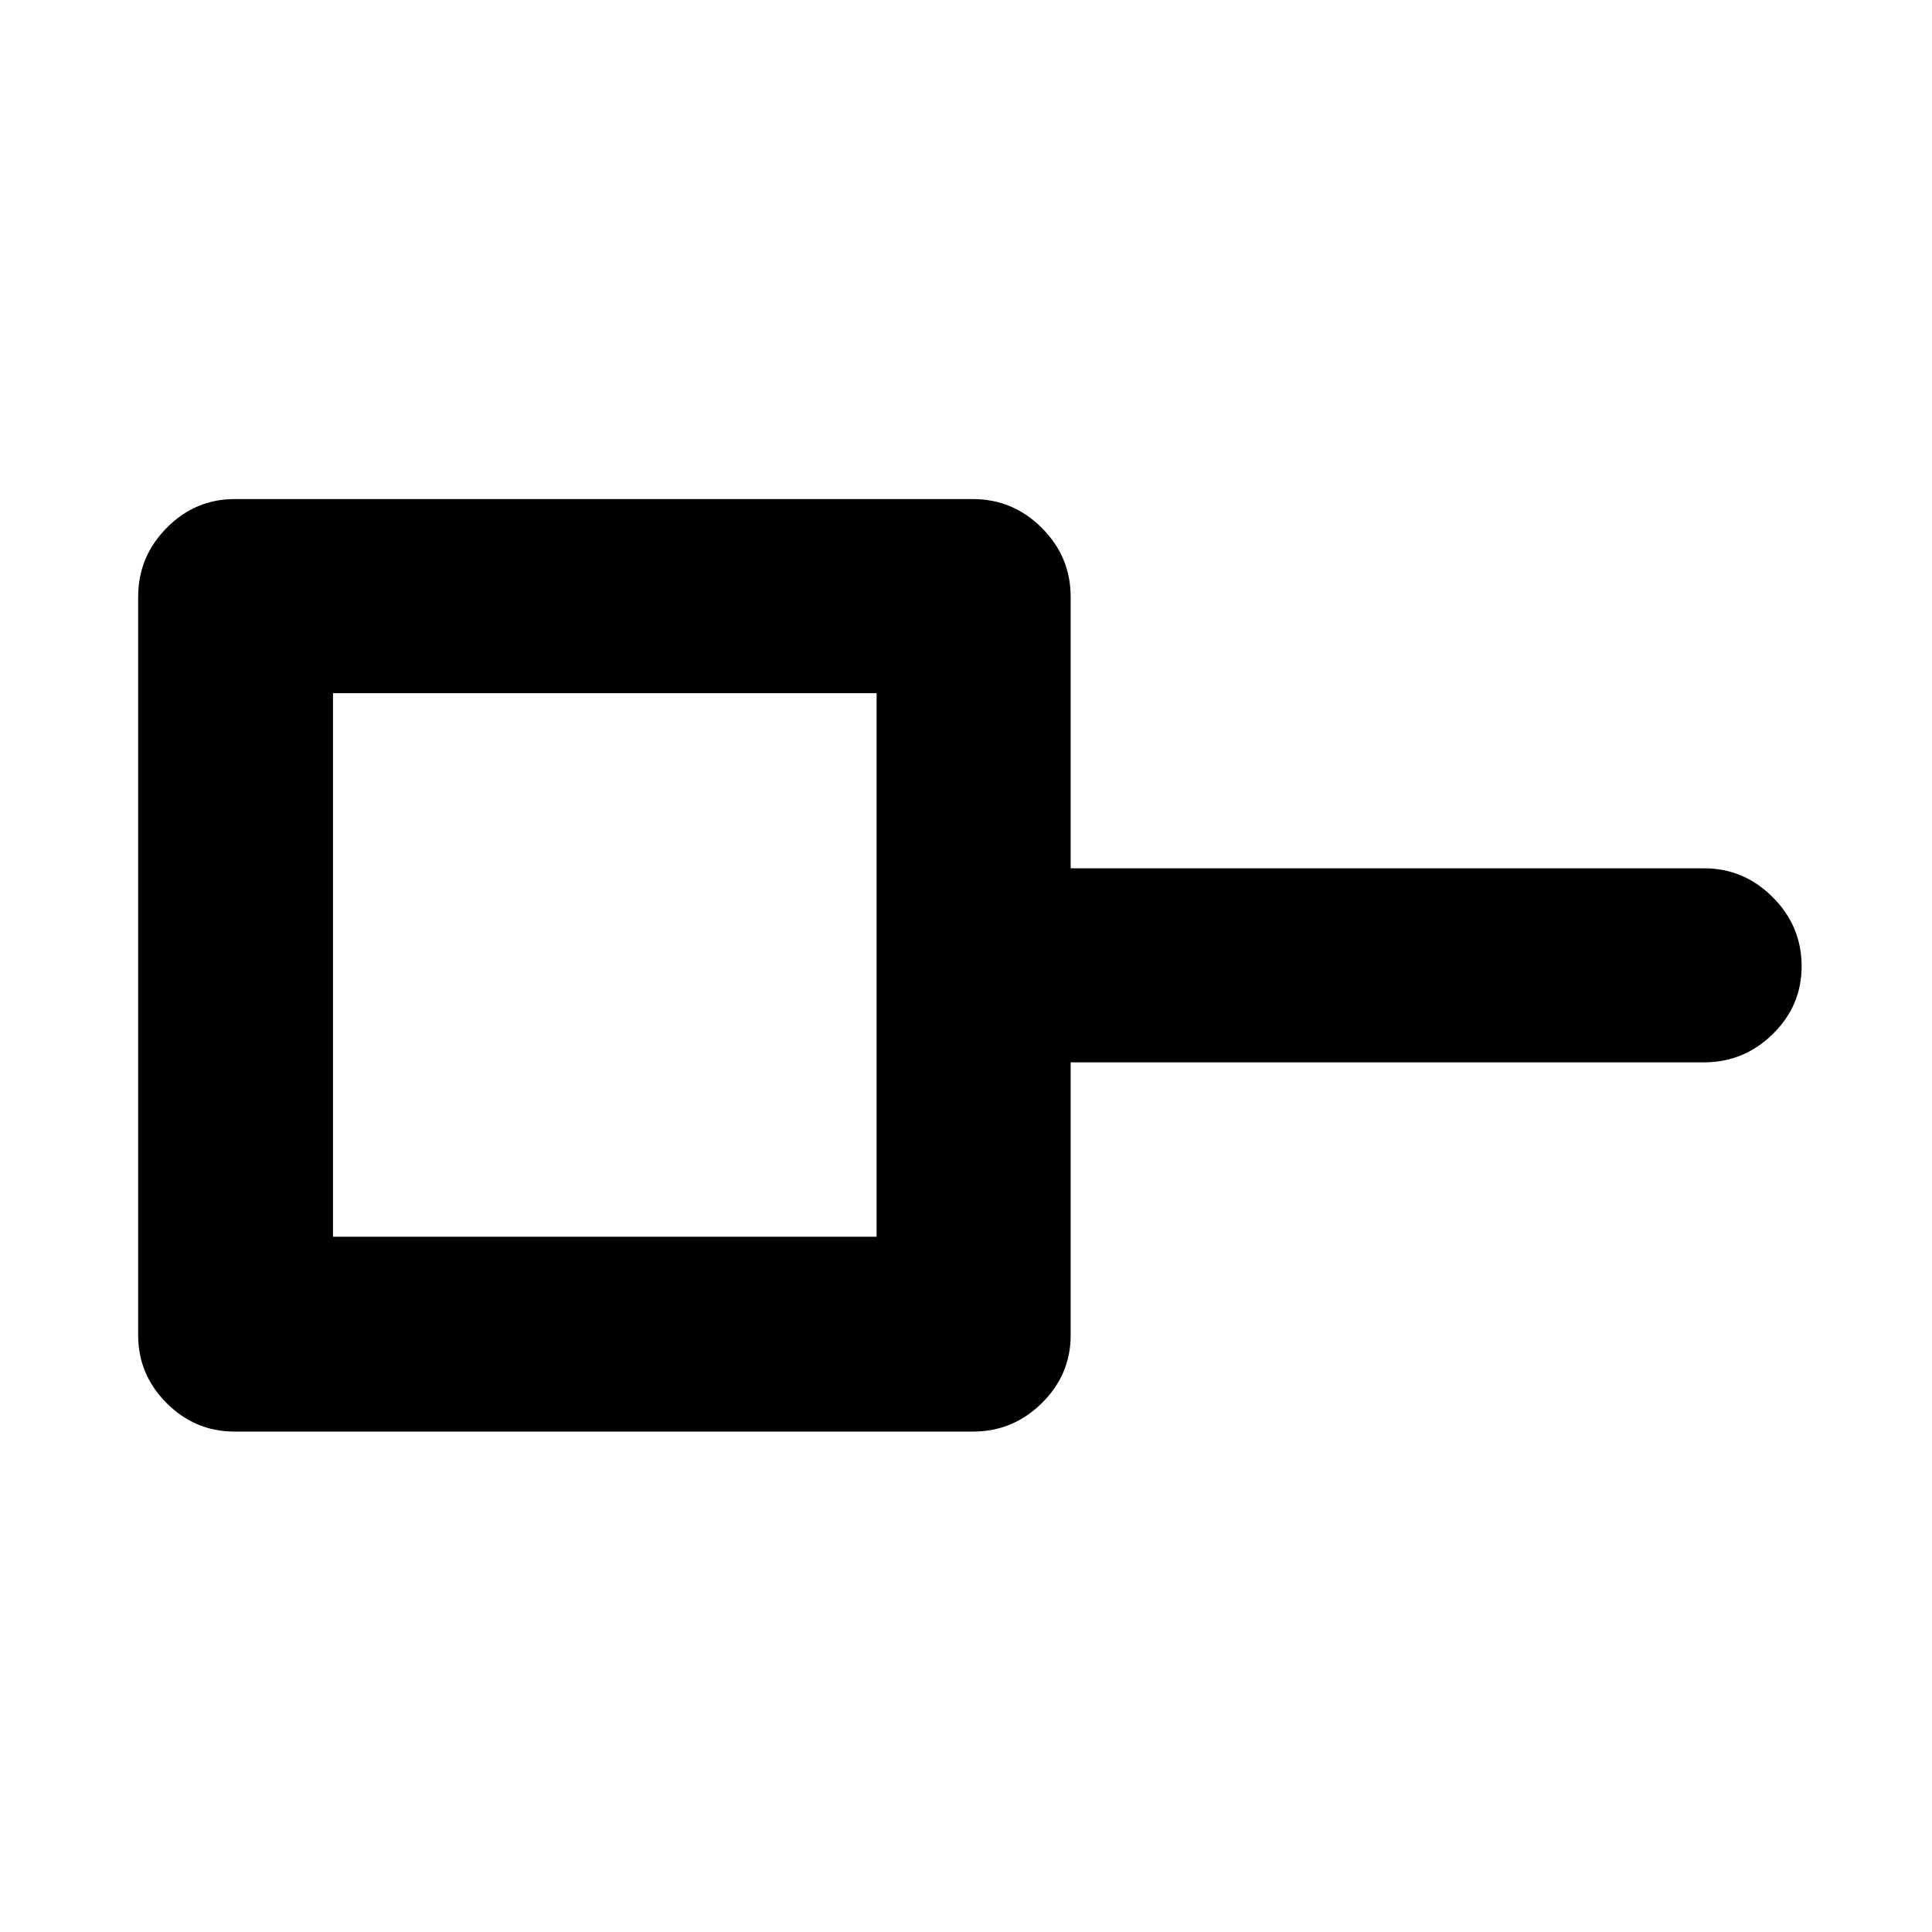 <svg xmlns="http://www.w3.org/2000/svg" height="40" viewBox="0 -960 960 960" width="40"><path d="M165.46-345.46h270.12v-270.12H165.46v270.12Zm-48.92 96.81q-19.6 0-33.74-14.15-14.15-14.14-14.15-33.74v-366.92q0-19.88 14.15-34.22 14.14-14.33 33.74-14.33h366.92q19.88 0 34.22 14.33 14.33 14.34 14.33 34.22v134.91h314.66q19.88 0 34.21 14.37 14.34 14.37 14.34 34.3 0 19.64-14.34 33.7-14.33 14.06-34.21 14.06H532.01v135.58q0 19.6-14.33 33.74-14.34 14.15-34.22 14.15H116.54ZM300-480Z"/></svg>